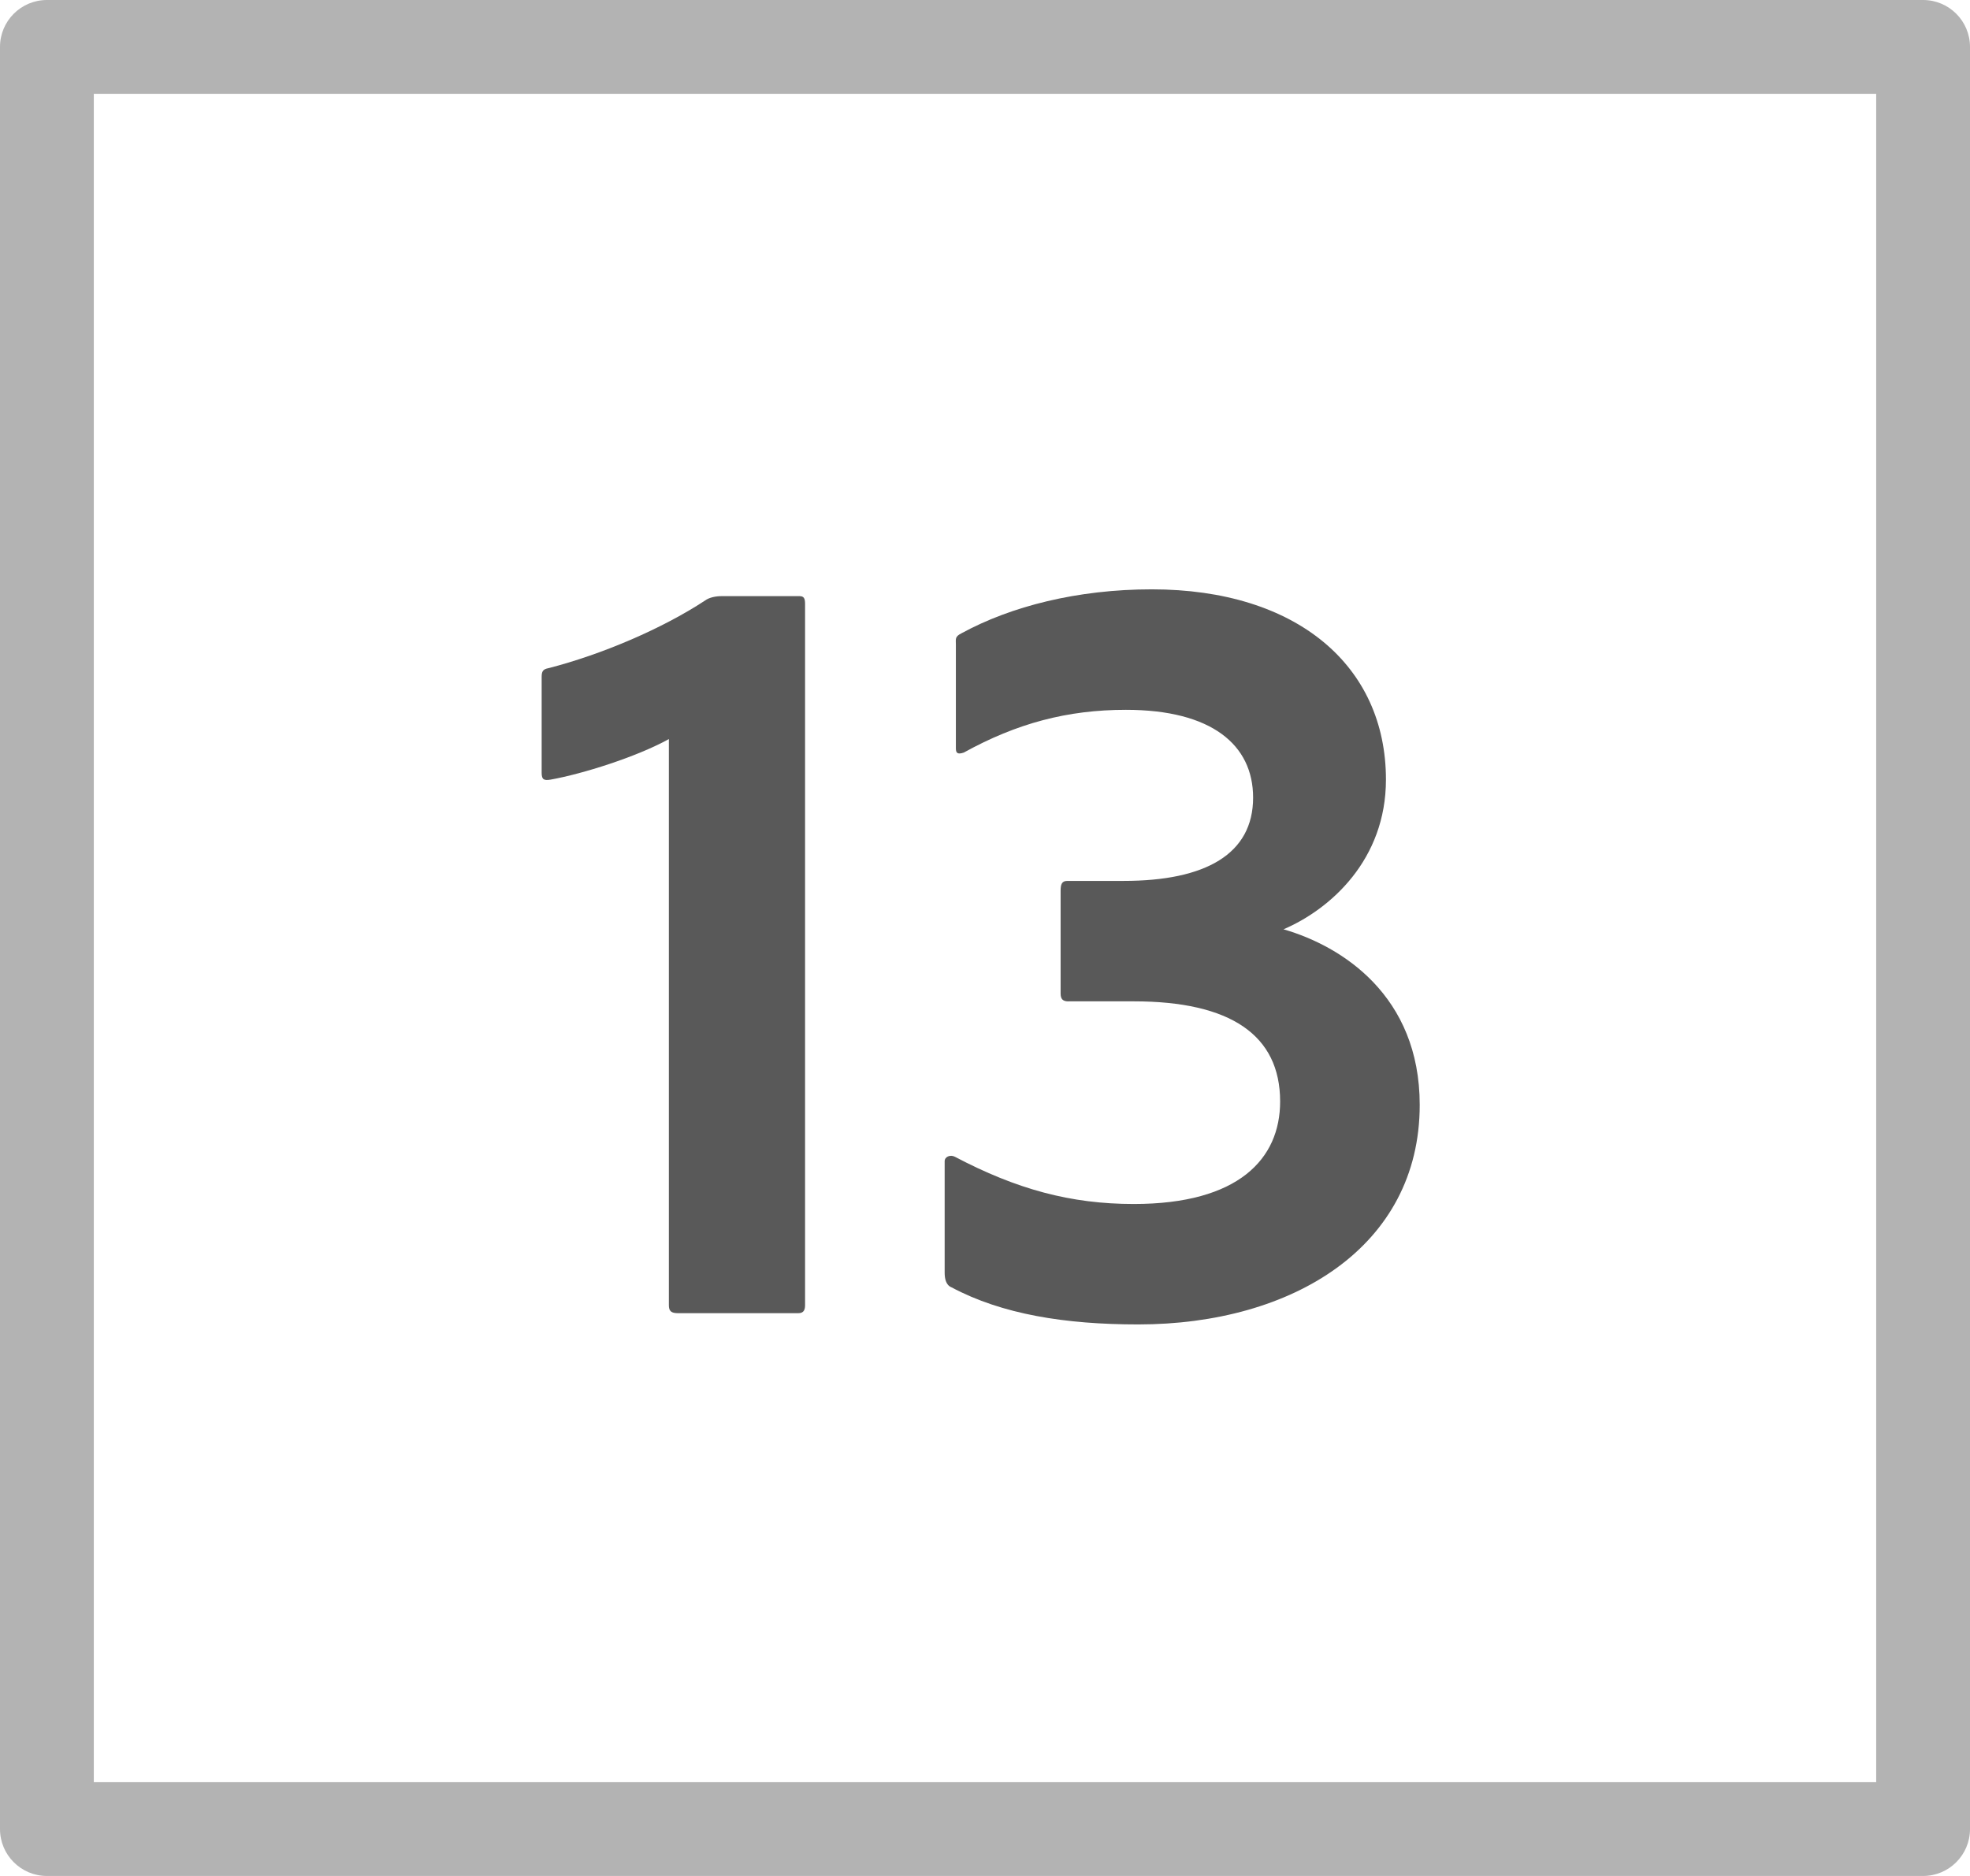 <?xml version="1.0" encoding="UTF-8"?>
<svg id="icons" xmlns="http://www.w3.org/2000/svg" width="42" height="40" viewBox="0 0 42 40">
  <defs>
    <style>

      .fill{
        fill-rule: evenodd;
        fill: #000;
        opacity: .65;
      }
        

      .fillMedium {
        fill: #000;
        opacity: .3;
      }
    </style>
  </defs>
  <path class="fill" d="M14.452,28c-.144,0-.192-.048-.192-.168v-12.073c-.696.384-1.848.744-2.52.864-.144.024-.192,0-.192-.145v-2.04c0-.12.024-.168.144-.191,1.128-.288,2.424-.841,3.336-1.44.096-.072.24-.096.36-.096h1.656c.096,0,.12.048.12.168v14.953c0,.12-.048.168-.144.168h-2.568Z"/>
  <path class="fill" d="M22.78,21.352c-.12,0-.168-.048-.168-.168v-2.185c0-.144.024-.216.144-.216h1.2c1.752,0,2.76-.576,2.76-1.776,0-1.128-.888-1.872-2.712-1.872-1.248,0-2.328.288-3.457.912-.144.048-.168,0-.168-.096v-2.208c0-.12-.024-.168.12-.24,1.056-.576,2.472-.937,4.057-.937,3.096,0,4.992,1.633,4.992,4.057,0,1.704-1.176,2.76-2.184,3.192,1.248.36,2.904,1.416,2.904,3.744,0,3.024-2.712,4.681-6,4.681-1.561,0-2.904-.216-3.984-.792-.12-.048-.144-.192-.144-.312v-2.376c0-.096.12-.145.216-.096,1.32.695,2.472,1.008,3.816,1.008,2.232,0,3.12-.96,3.12-2.185,0-1.416-1.056-2.136-3.12-2.136h-1.392Z"/>
  <path class="fillMedium" d="M40,2v36H2V2h38ZM41,0H1C.448,0,0,.448,0,1v38c0,.552.448,1,1,1h40c.552,0,1-.448,1-1V1c0-.552-.448-1-1-1Z"/>
</svg>